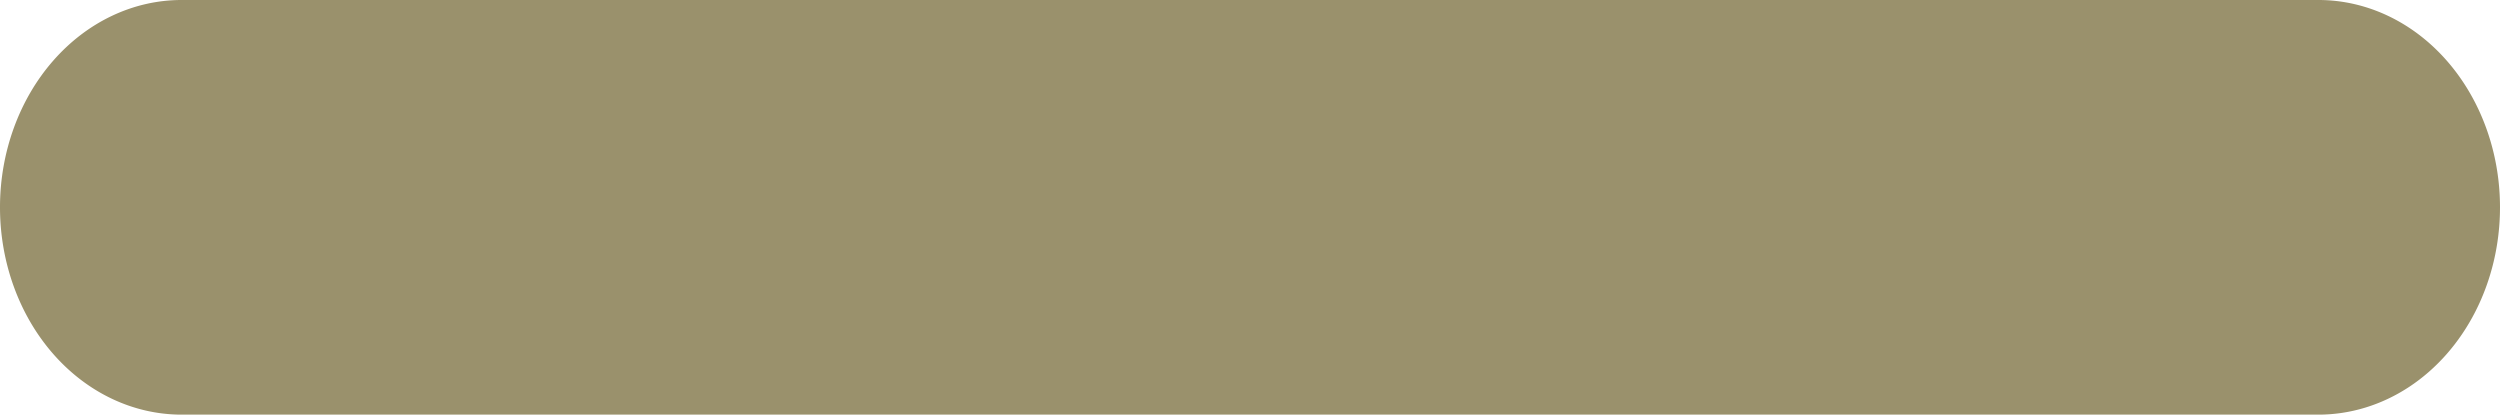<?xml version="1.0" encoding="UTF-8" standalone="no"?>
<!-- Generator: Adobe Illustrator 20.0.0, SVG Export Plug-In . SVG Version: 6.00 Build 0)  -->

<svg
   xmlns:dc="http://purl.org/dc/elements/1.1/"
   xmlns:cc="http://creativecommons.org/ns#"
   xmlns:rdf="http://www.w3.org/1999/02/22-rdf-syntax-ns#"
   xmlns:svg="http://www.w3.org/2000/svg"
   xmlns="http://www.w3.org/2000/svg"
   xmlns:sodipodi="http://sodipodi.sourceforge.net/DTD/sodipodi-0.dtd"
   xmlns:inkscape="http://www.inkscape.org/namespaces/inkscape"
   version="1.2"
   id="Layer_1"
   x="0px"
   y="0px"
   width="22.55"
   height="3.74"
   viewBox="0 0 22.55 3.74"
   xml:space="preserve"
   sodipodi:docname="Jumper_wire.svg"
   inkscape:version="0.92.2 (5c3e80d, 2017-08-06)"><defs
     id="defs17" /><sodipodi:namedview
     pagecolor="#ffffff"
     bordercolor="#666666"
     borderopacity="1"
     objecttolerance="10"
     gridtolerance="10"
     guidetolerance="10"
     inkscape:pageopacity="0"
     inkscape:pageshadow="2"
     inkscape:window-width="1618"
     inkscape:window-height="1028"
     id="namedview15"
     showgrid="true"
     fit-margin-top="0"
     fit-margin-left="0"
     fit-margin-right="0"
     fit-margin-bottom="0"
     inkscape:zoom="14.671596"
     inkscape:cx="11.275"
     inkscape:cy="1.3219909"
     inkscape:window-x="54"
     inkscape:window-y="-8"
     inkscape:window-maximized="1"
     inkscape:current-layer="Layer_1"
     inkscape:snap-bbox="true"
     inkscape:bbox-paths="true"
     inkscape:bbox-nodes="true"
     inkscape:snap-bbox-edge-midpoints="true"
     inkscape:snap-bbox-midpoints="true"
     inkscape:snap-object-midpoints="true"
     inkscape:snap-center="true"><inkscape:grid
       type="xygrid"
       id="grid908"
       originx="3.696"
       originy="-20.773" /></sodipodi:namedview><path
     style="opacity:1;fill:#9a916c;fill-opacity:1;stroke:none;stroke-width:0;stroke-linecap:butt;stroke-linejoin:round;stroke-miterlimit:4;stroke-dasharray:none;stroke-opacity:1"
     d="M 1.637,3.1365049e-7 A 1.638,1.87 0 0 0 2.7977371e-7,1.871 1.638,1.87 0 0 0 1.637,3.74 H 20.911 A 1.638,1.87 0 0 0 22.55,1.871 1.638,1.87 0 0 0 20.911,3.1365049e-7 Z"
     id="rect3789"
     inkscape:connector-curvature="0" /></svg>